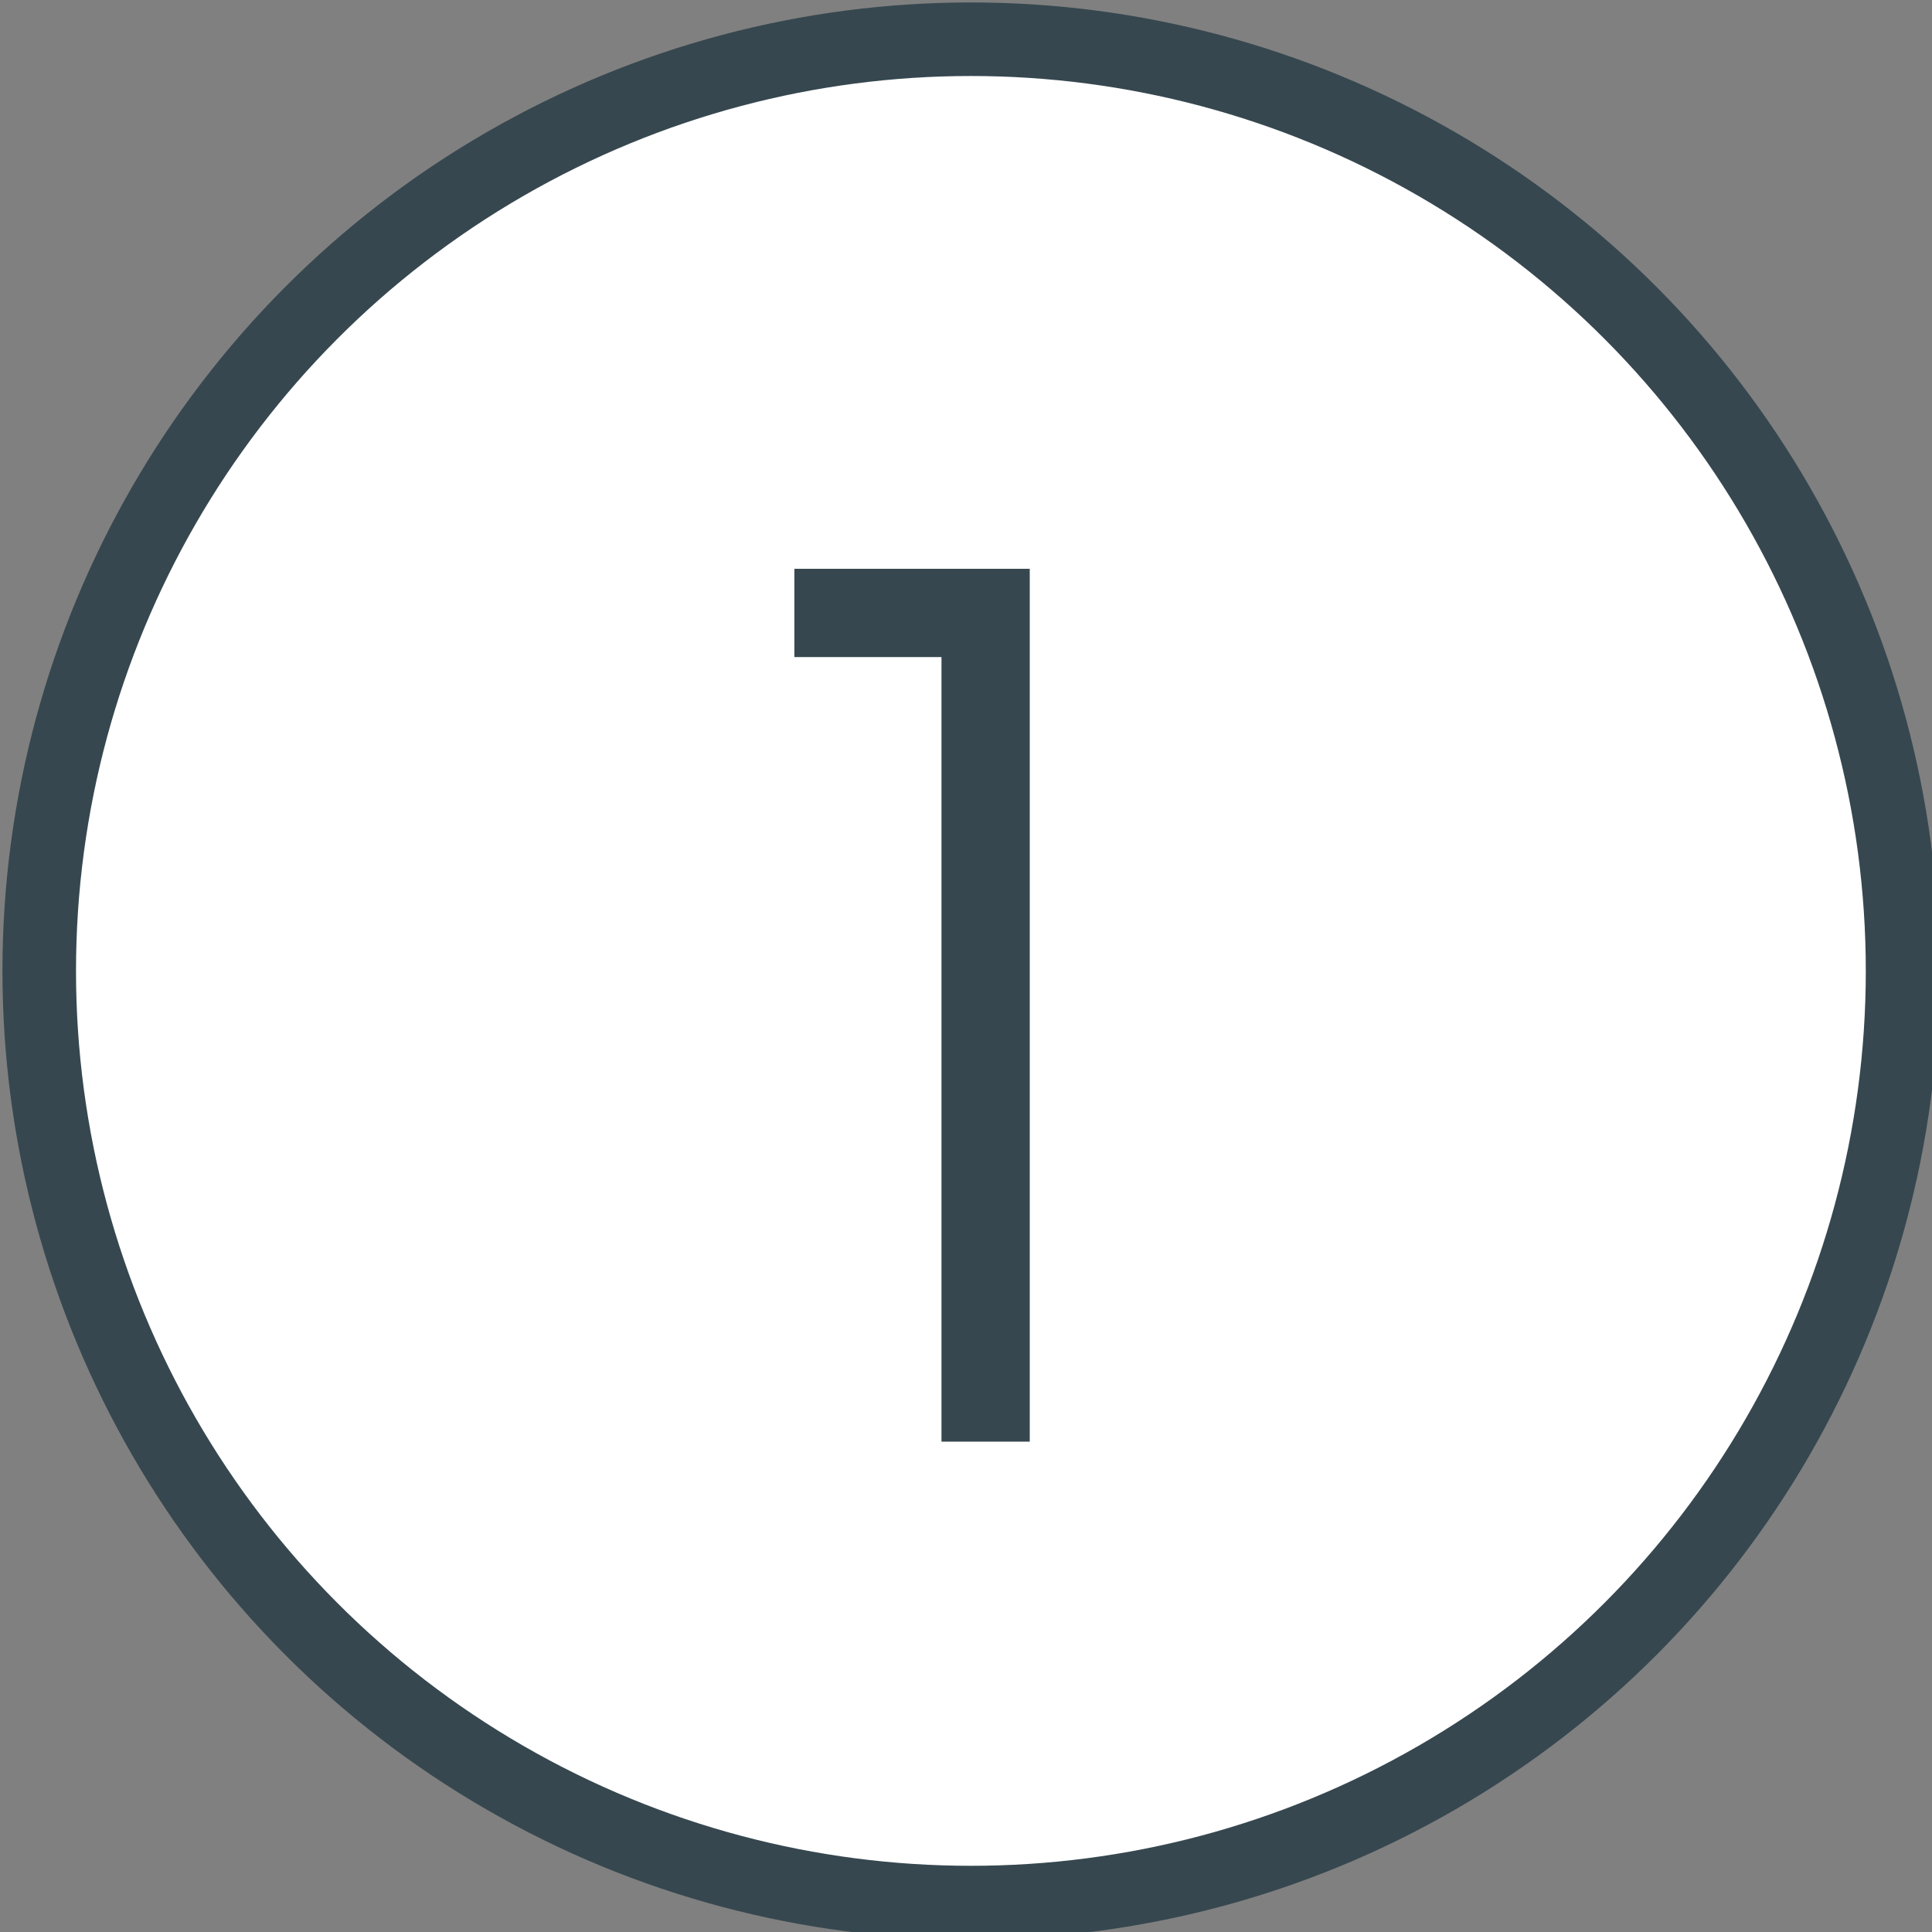 <?xml version="1.0" encoding="utf-8"?>
<!-- Generator: Adobe Illustrator 24.1.0, SVG Export Plug-In . SVG Version: 6.00 Build 0)  -->
<svg version="1.1" id="Layer_1" xmlns="http://www.w3.org/2000/svg" xmlns:xlink="http://www.w3.org/1999/xlink" x="0px" y="0px"
	 viewBox="0 0 19.7 19.7" style="enable-background:new 0 0 19.7 19.7;" xml:space="preserve">
<rect x="0" y="0" width="19.7" height="19.7" fill="#808080" stroke="none"/>
<style type="text/css">
	.st0{fill:#FFFFFF;stroke:#36474F;stroke-width:0.75;stroke-miterlimit:10;}
	.st1{fill:#36474F;}
</style>
<g>
	<circle class="st0" cx="9.9" cy="9.9" r="9.5"/>
	<g>
		<path class="st1" d="M9.6,14.7V6.7H8.1V5.8h2.4v8.9H9.6z"/>
	</g>
</g>
</svg>
